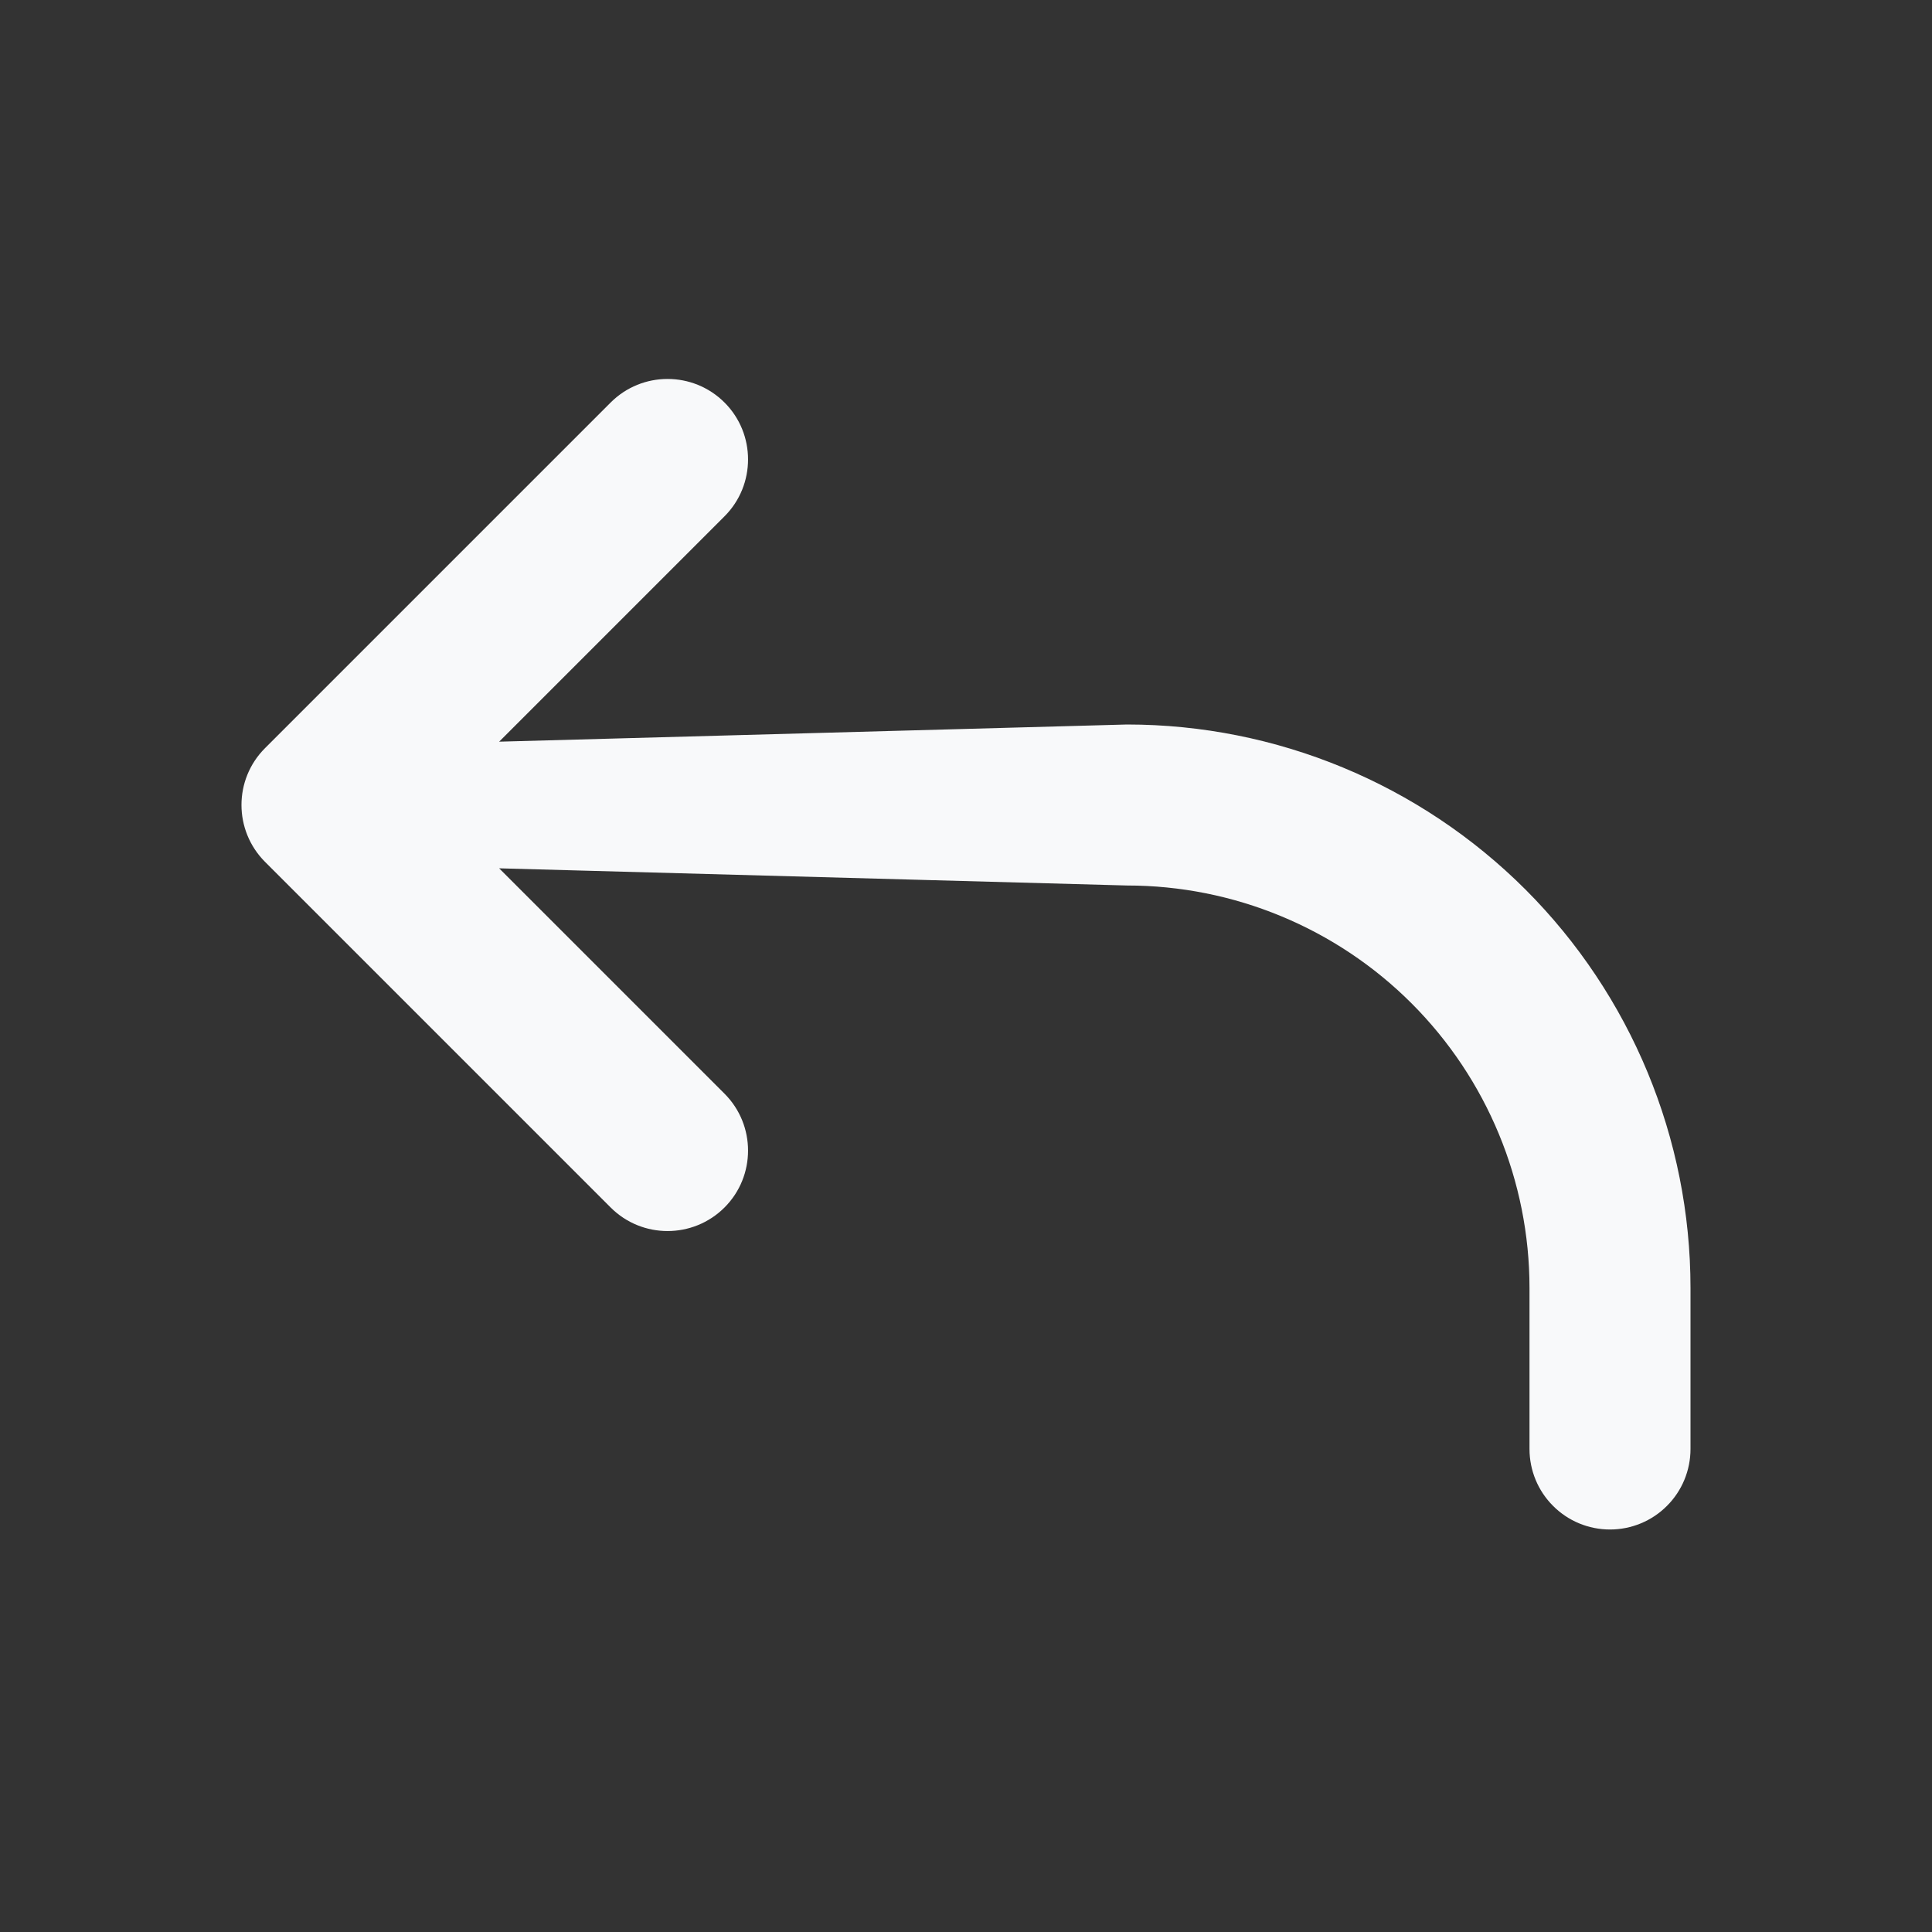 <svg width="24" height="24" viewBox="0 0 24 24" fill="none" xmlns="http://www.w3.org/2000/svg">
<rect x="0" y="0" width="24" height="24" fill="#333333" stroke="none"/>
<path d="M3.293 10.707C3.683 10.316 3.683 9.683 3.293 9.293C2.902 9.683 2.902 10.316 3.293 10.707ZM21 18C21 18.265 20.895 18.52 20.707 18.707C20.52 18.895 20.265 19 20 19C19.735 19 19.48 18.895 19.293 18.707C19.105 18.52 19 18.265 19 18H21ZM9 15C8.609 15.39 7.976 15.39 7.586 15L3.293 10.707V9.293H4.293C4.558 9.293 4.812 9.398 5 9.586L9 13.586C9.39 13.976 9.39 14.61 9 15ZM3.293 9.293L7.586 5C7.976 4.61 8.609 4.61 9 5C9.39 5.39 9.39 6.024 9 6.414L5 10.414C4.812 10.602 4.558 10.707 4.293 10.707H3.293V9.293ZM3.293 9.293L14 9V11L3.293 10.707V9.293ZM21 16V18H19V16H21ZM14 9C15.857 9 17.637 9.738 18.95 11.05C20.262 12.363 21 14.143 21 16H19C19 14.674 18.473 13.402 17.535 12.464C16.598 11.527 15.326 11 14 11V9Z" fill="#F8F9FA"/>
</svg>
